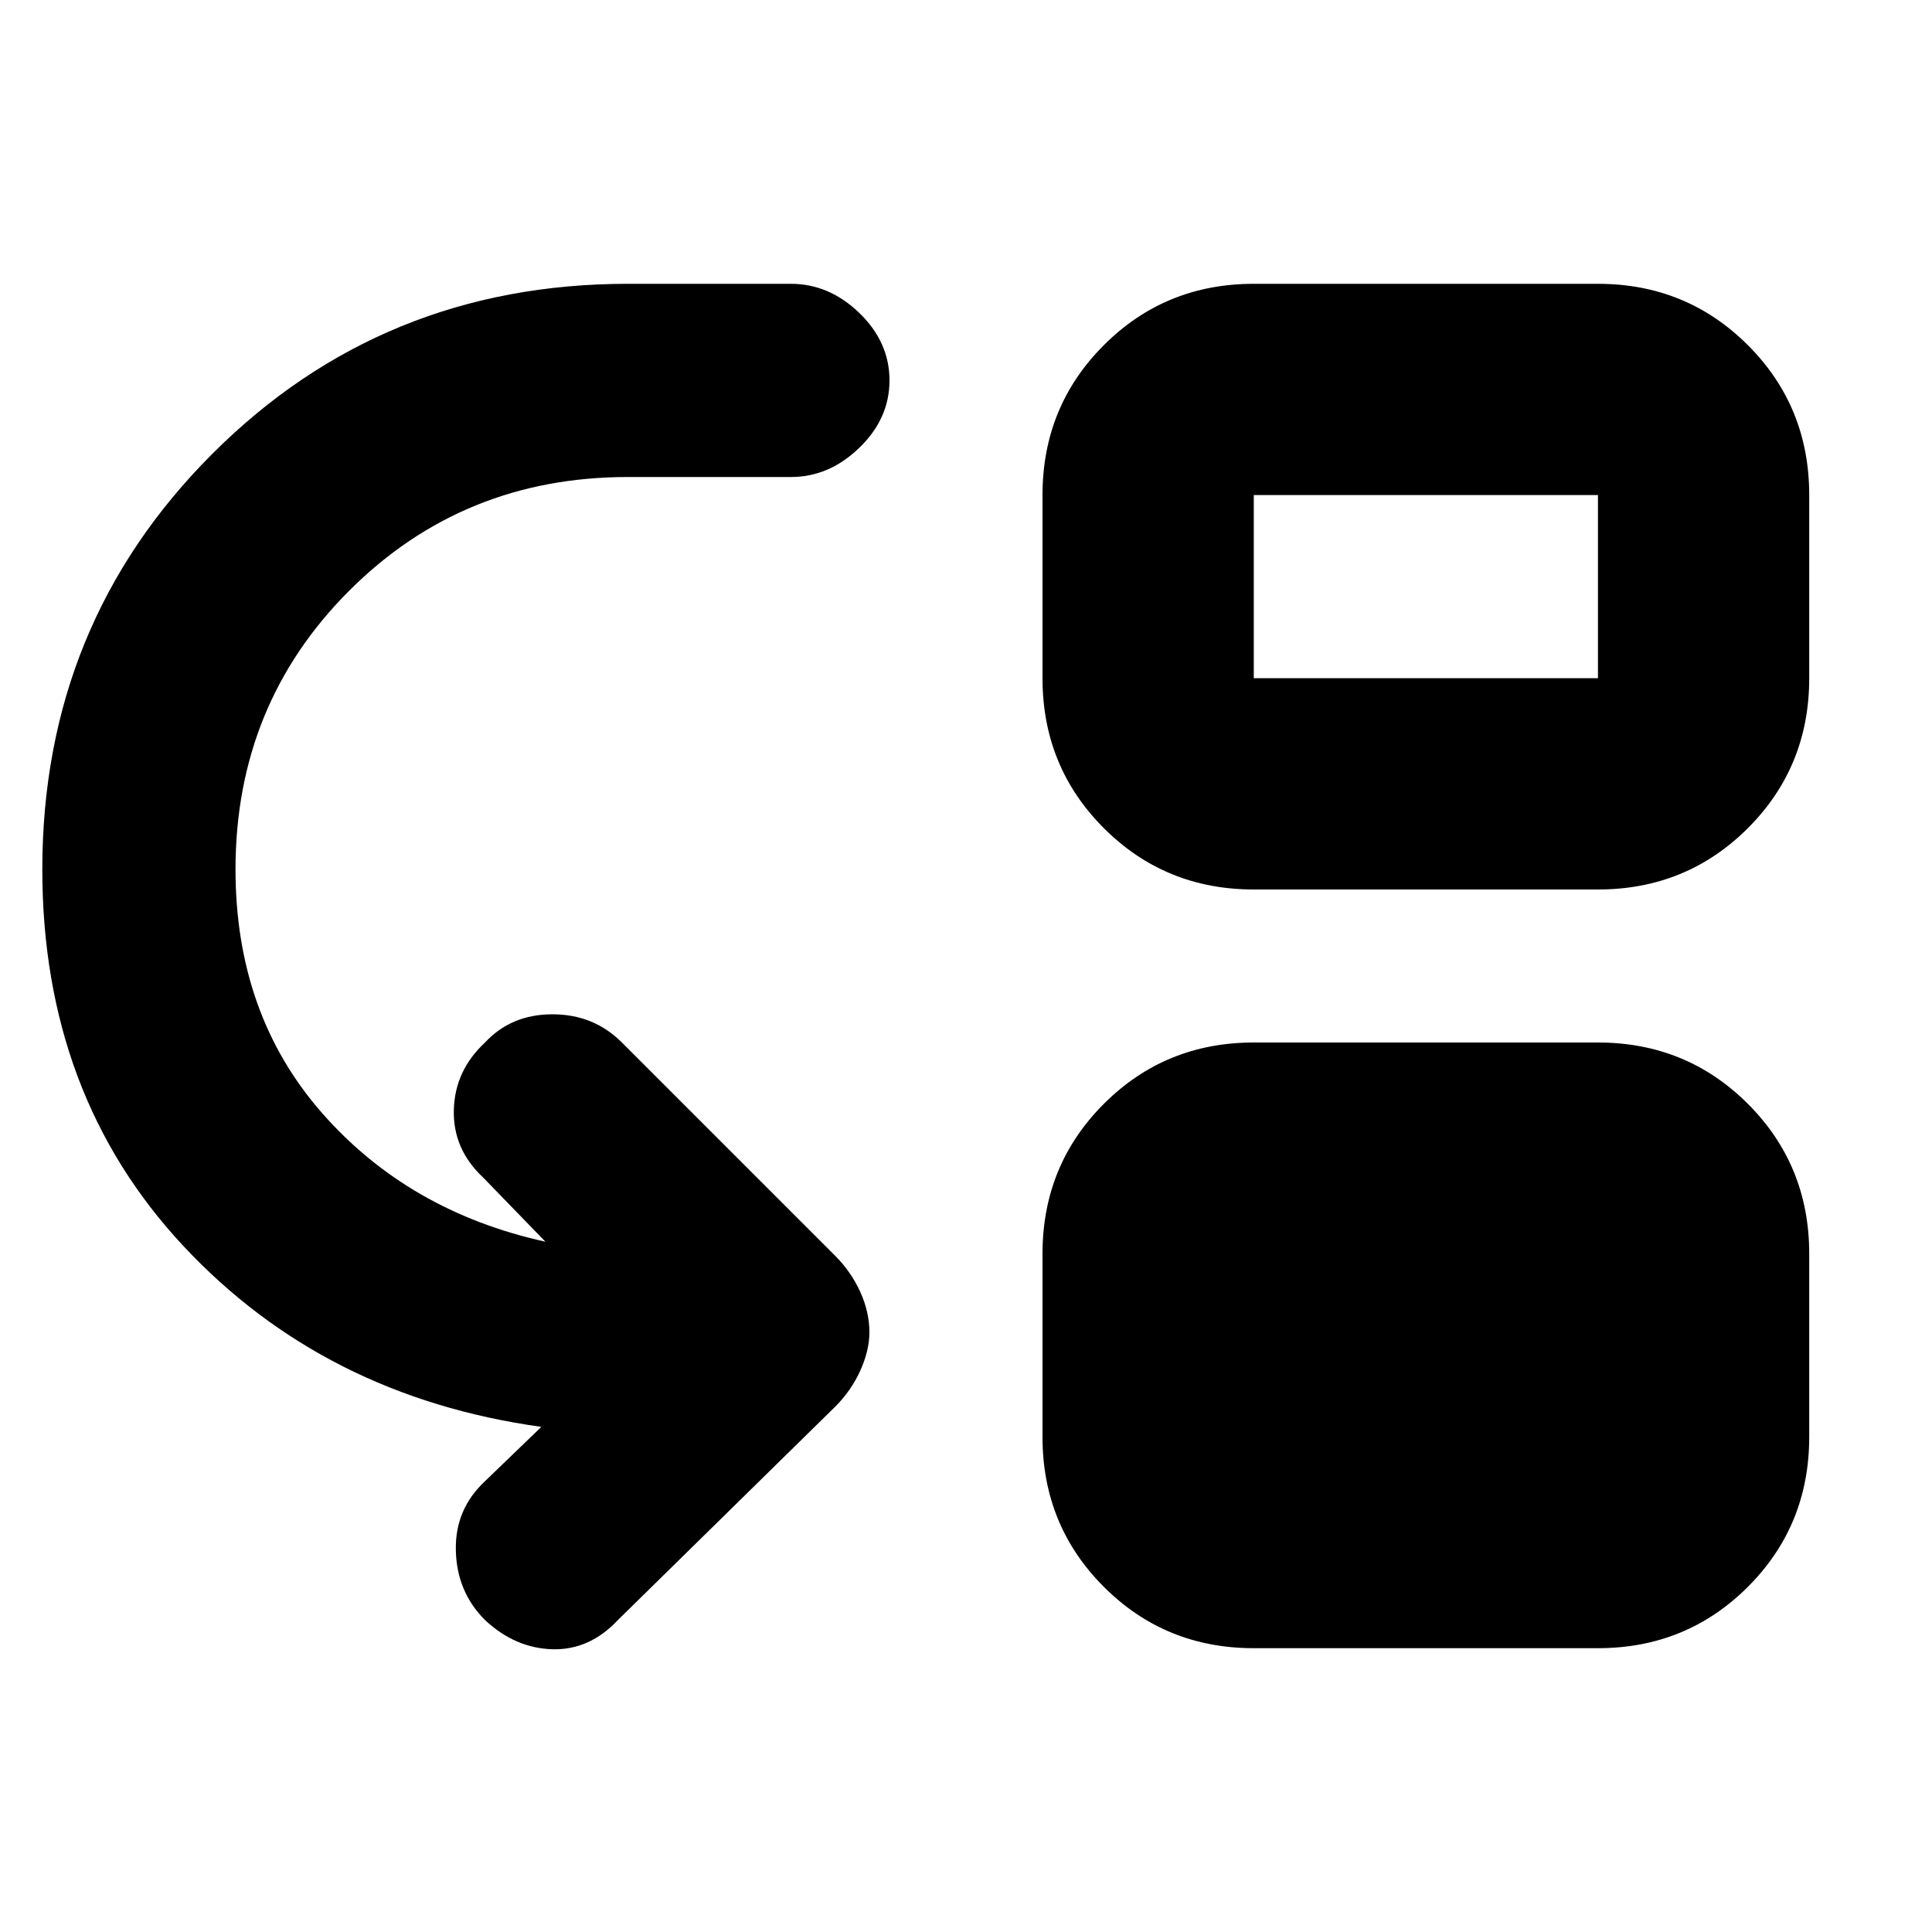 <svg xmlns="http://www.w3.org/2000/svg" height="20" width="20"><path d="M5.021 16.771q-.292-.292-.302-.719-.011-.427.302-.719l.583-.562q-2.25-.313-3.708-1.875Q.438 11.333.438 9q0-2.542 1.76-4.302 1.76-1.76 4.302-1.76h1.688q.395 0 .708.302.312.302.312.698 0 .395-.312.697-.313.303-.708.303H6.5q-1.708 0-2.885 1.177Q2.438 7.292 2.438 9q0 1.5.895 2.521.896 1.021 2.313 1.333L5 12.188q-.312-.292-.302-.698.01-.407.323-.698.271-.292.698-.292.427 0 .719.292L8.646 13q.166.167.26.375t.094.417q0 .187-.094.396-.094.208-.26.374l-2.25 2.209q-.292.312-.677.302-.386-.011-.698-.302Zm7.958-7.563q-.917 0-1.552-.635t-.635-1.552V5.125q0-.917.635-1.552t1.552-.635h3.563q.916 0 1.552.635.635.635.635 1.552v1.896q0 .917-.635 1.552-.636.635-1.552.635Zm0-2.187h3.563V5.125h-3.563Zm0 10.041q-.917 0-1.552-.635t-.635-1.552v-1.896q0-.917.635-1.552t1.552-.635h3.563q.916 0 1.552.635.635.635.635 1.552v1.896q0 .917-.635 1.552-.636.635-1.552.635Z"/></svg>